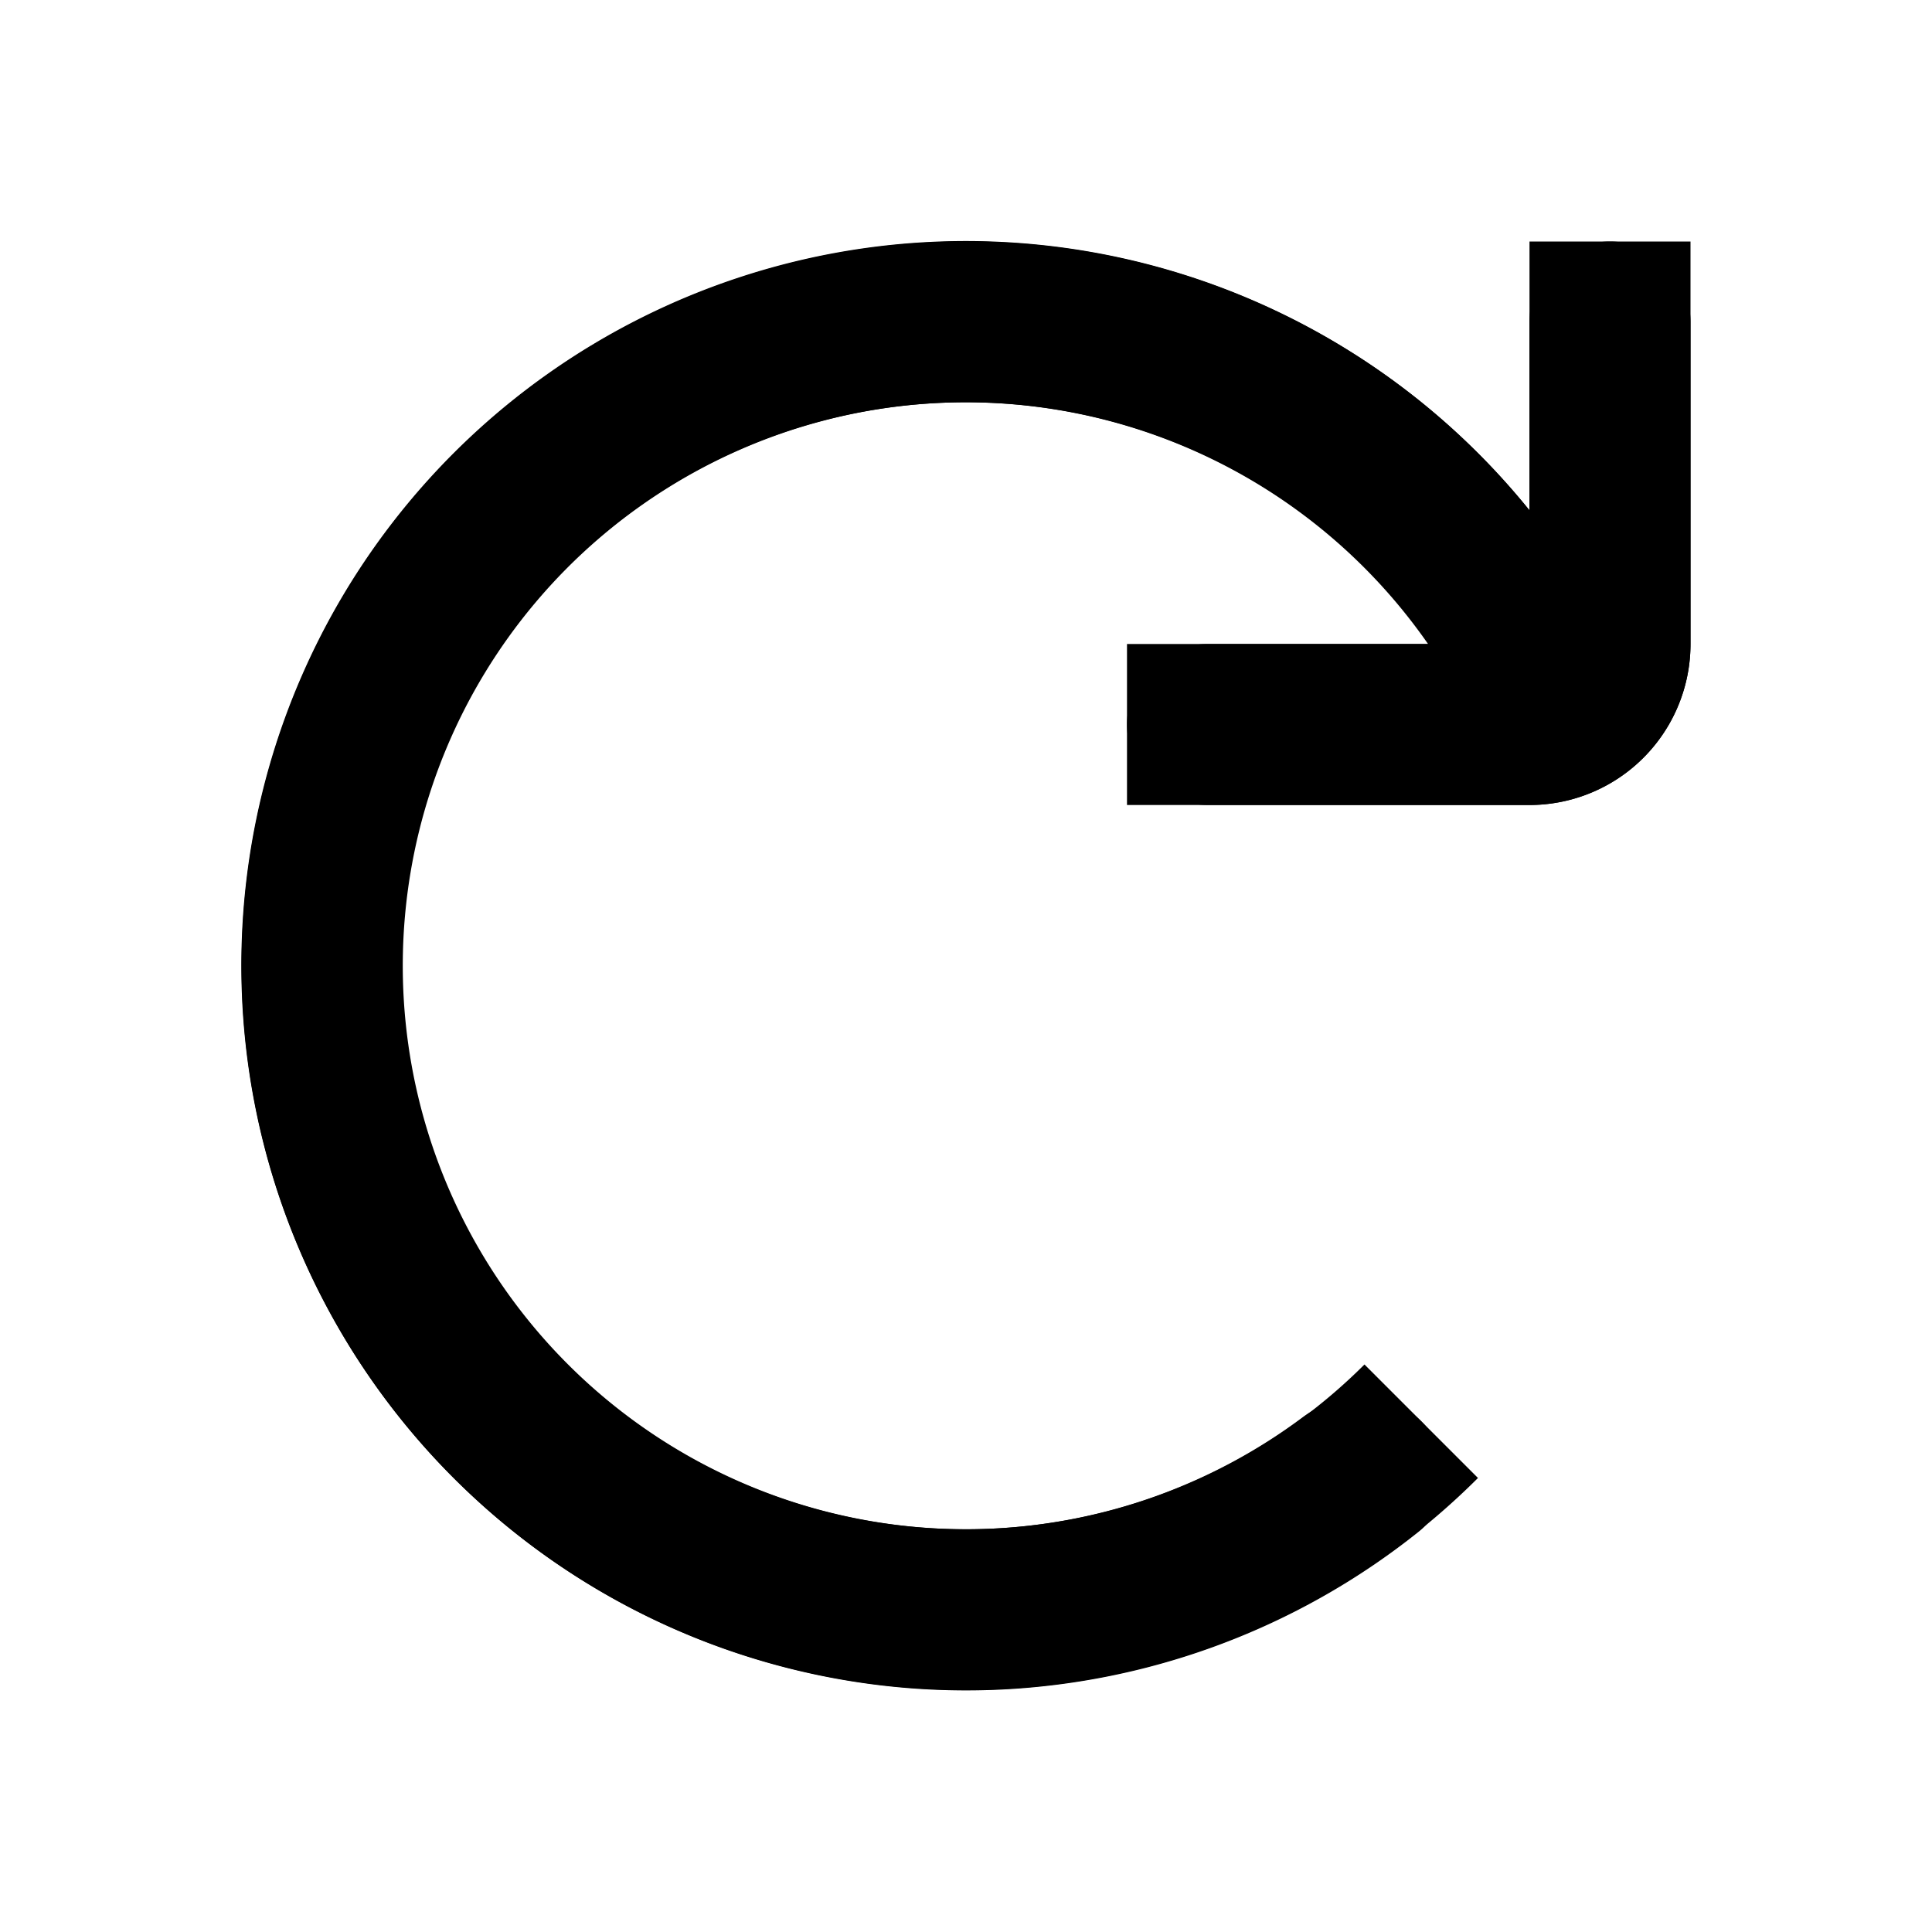 <svg xmlns="http://www.w3.org/2000/svg" viewBox="0 0 24 24" fill="currentColor"><path fill-rule="evenodd" d="M19 3v3.34a9 9 0 1 0-.64 12.02l-1.41-1.41a7 7 0 1 1 .8-8.95H14v2h5a2 2 0 0 0 2-2V3h-2Z"/><path d="M20 3a1 1 0 0 0-1 1v2.34a9 9 0 1 0-1.38 12.69c.43-.34.43-.98.04-1.37-.4-.4-1.02-.39-1.47-.06A7 7 0 1 1 17.74 8H15a1 1 0 1 0 0 2h4a2 2 0 0 0 2-2V4a1 1 0 0 0-1-1Z"/></svg>